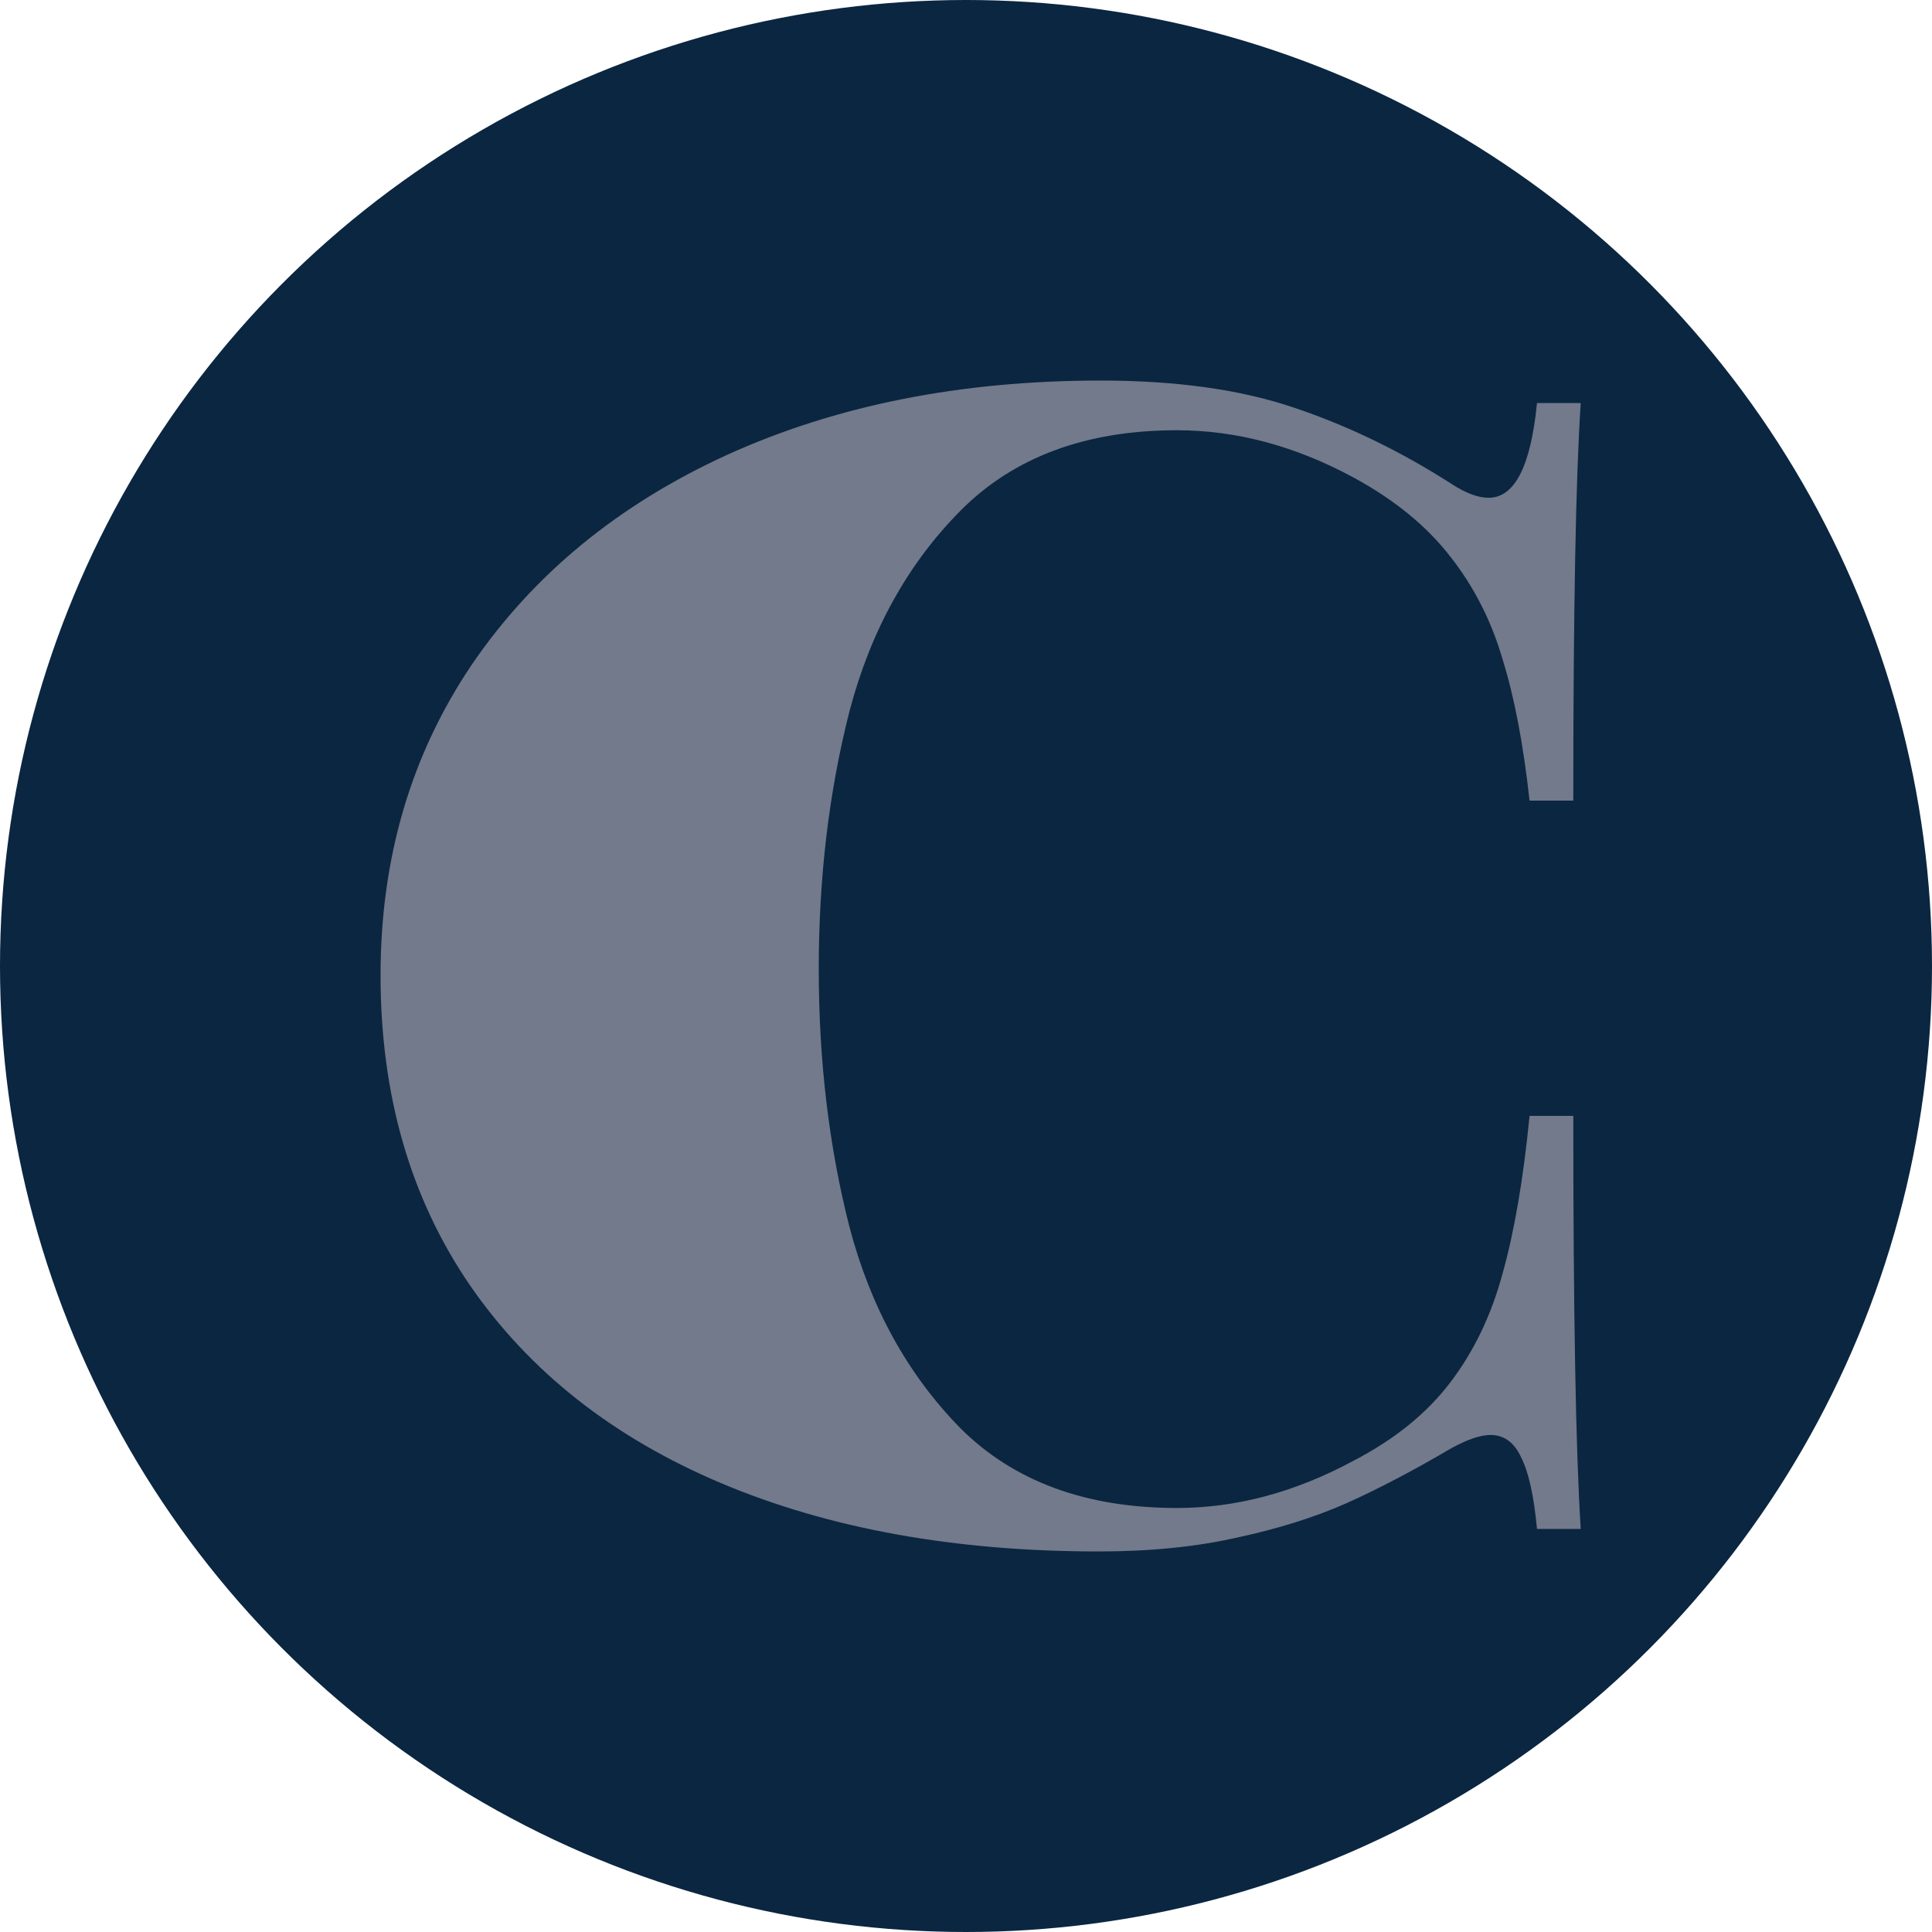 <svg width="66" height="66" viewBox="0 0 66 66" fill="none" xmlns="http://www.w3.org/2000/svg">
<circle cx="33" cy="33" r="33" fill="#0B2641"/>
<path d="M52.506 52.231C52.4 51.099 52.22 50.286 51.966 49.791C51.733 49.278 51.383 49.021 50.917 49.021C50.578 49.021 50.133 49.172 49.582 49.472C48.29 50.233 47.093 50.86 45.991 51.355C44.91 51.833 43.67 52.222 42.272 52.523C40.874 52.841 39.295 53 37.536 53C32.621 53 28.319 52.222 24.633 50.666C20.946 49.11 18.085 46.855 16.051 43.902C14.017 40.931 13 37.403 13 33.318C13 29.322 14.038 25.785 16.115 22.708C18.212 19.631 21.115 17.244 24.823 15.546C28.552 13.849 32.811 13 37.6 13C40.185 13 42.389 13.309 44.211 13.928C46.054 14.547 47.845 15.414 49.582 16.528C50.069 16.846 50.493 17.005 50.853 17.005C51.743 17.005 52.294 15.927 52.506 13.769H54C53.831 16.333 53.746 20.86 53.746 27.35H52.252C52.04 25.423 51.733 23.813 51.33 22.523C50.949 21.214 50.356 20.047 49.55 19.021C48.745 17.978 47.643 17.076 46.245 16.316C44.253 15.237 42.24 14.698 40.206 14.698C37.092 14.698 34.623 15.617 32.801 17.456C31 19.278 29.739 21.559 29.019 24.3C28.319 27.041 27.97 29.976 27.97 33.106C27.97 36.236 28.319 39.172 29.019 41.913C29.739 44.653 31 46.943 32.801 48.782C34.623 50.604 37.092 51.515 40.206 51.515C42.24 51.515 44.253 50.975 46.245 49.897C47.643 49.172 48.745 48.279 49.55 47.218C50.356 46.157 50.949 44.919 51.33 43.504C51.733 42.072 52.04 40.277 52.252 38.119H53.746C53.746 44.857 53.831 49.561 54 52.231H52.506Z" fill="#727A8B"/>
</svg>
